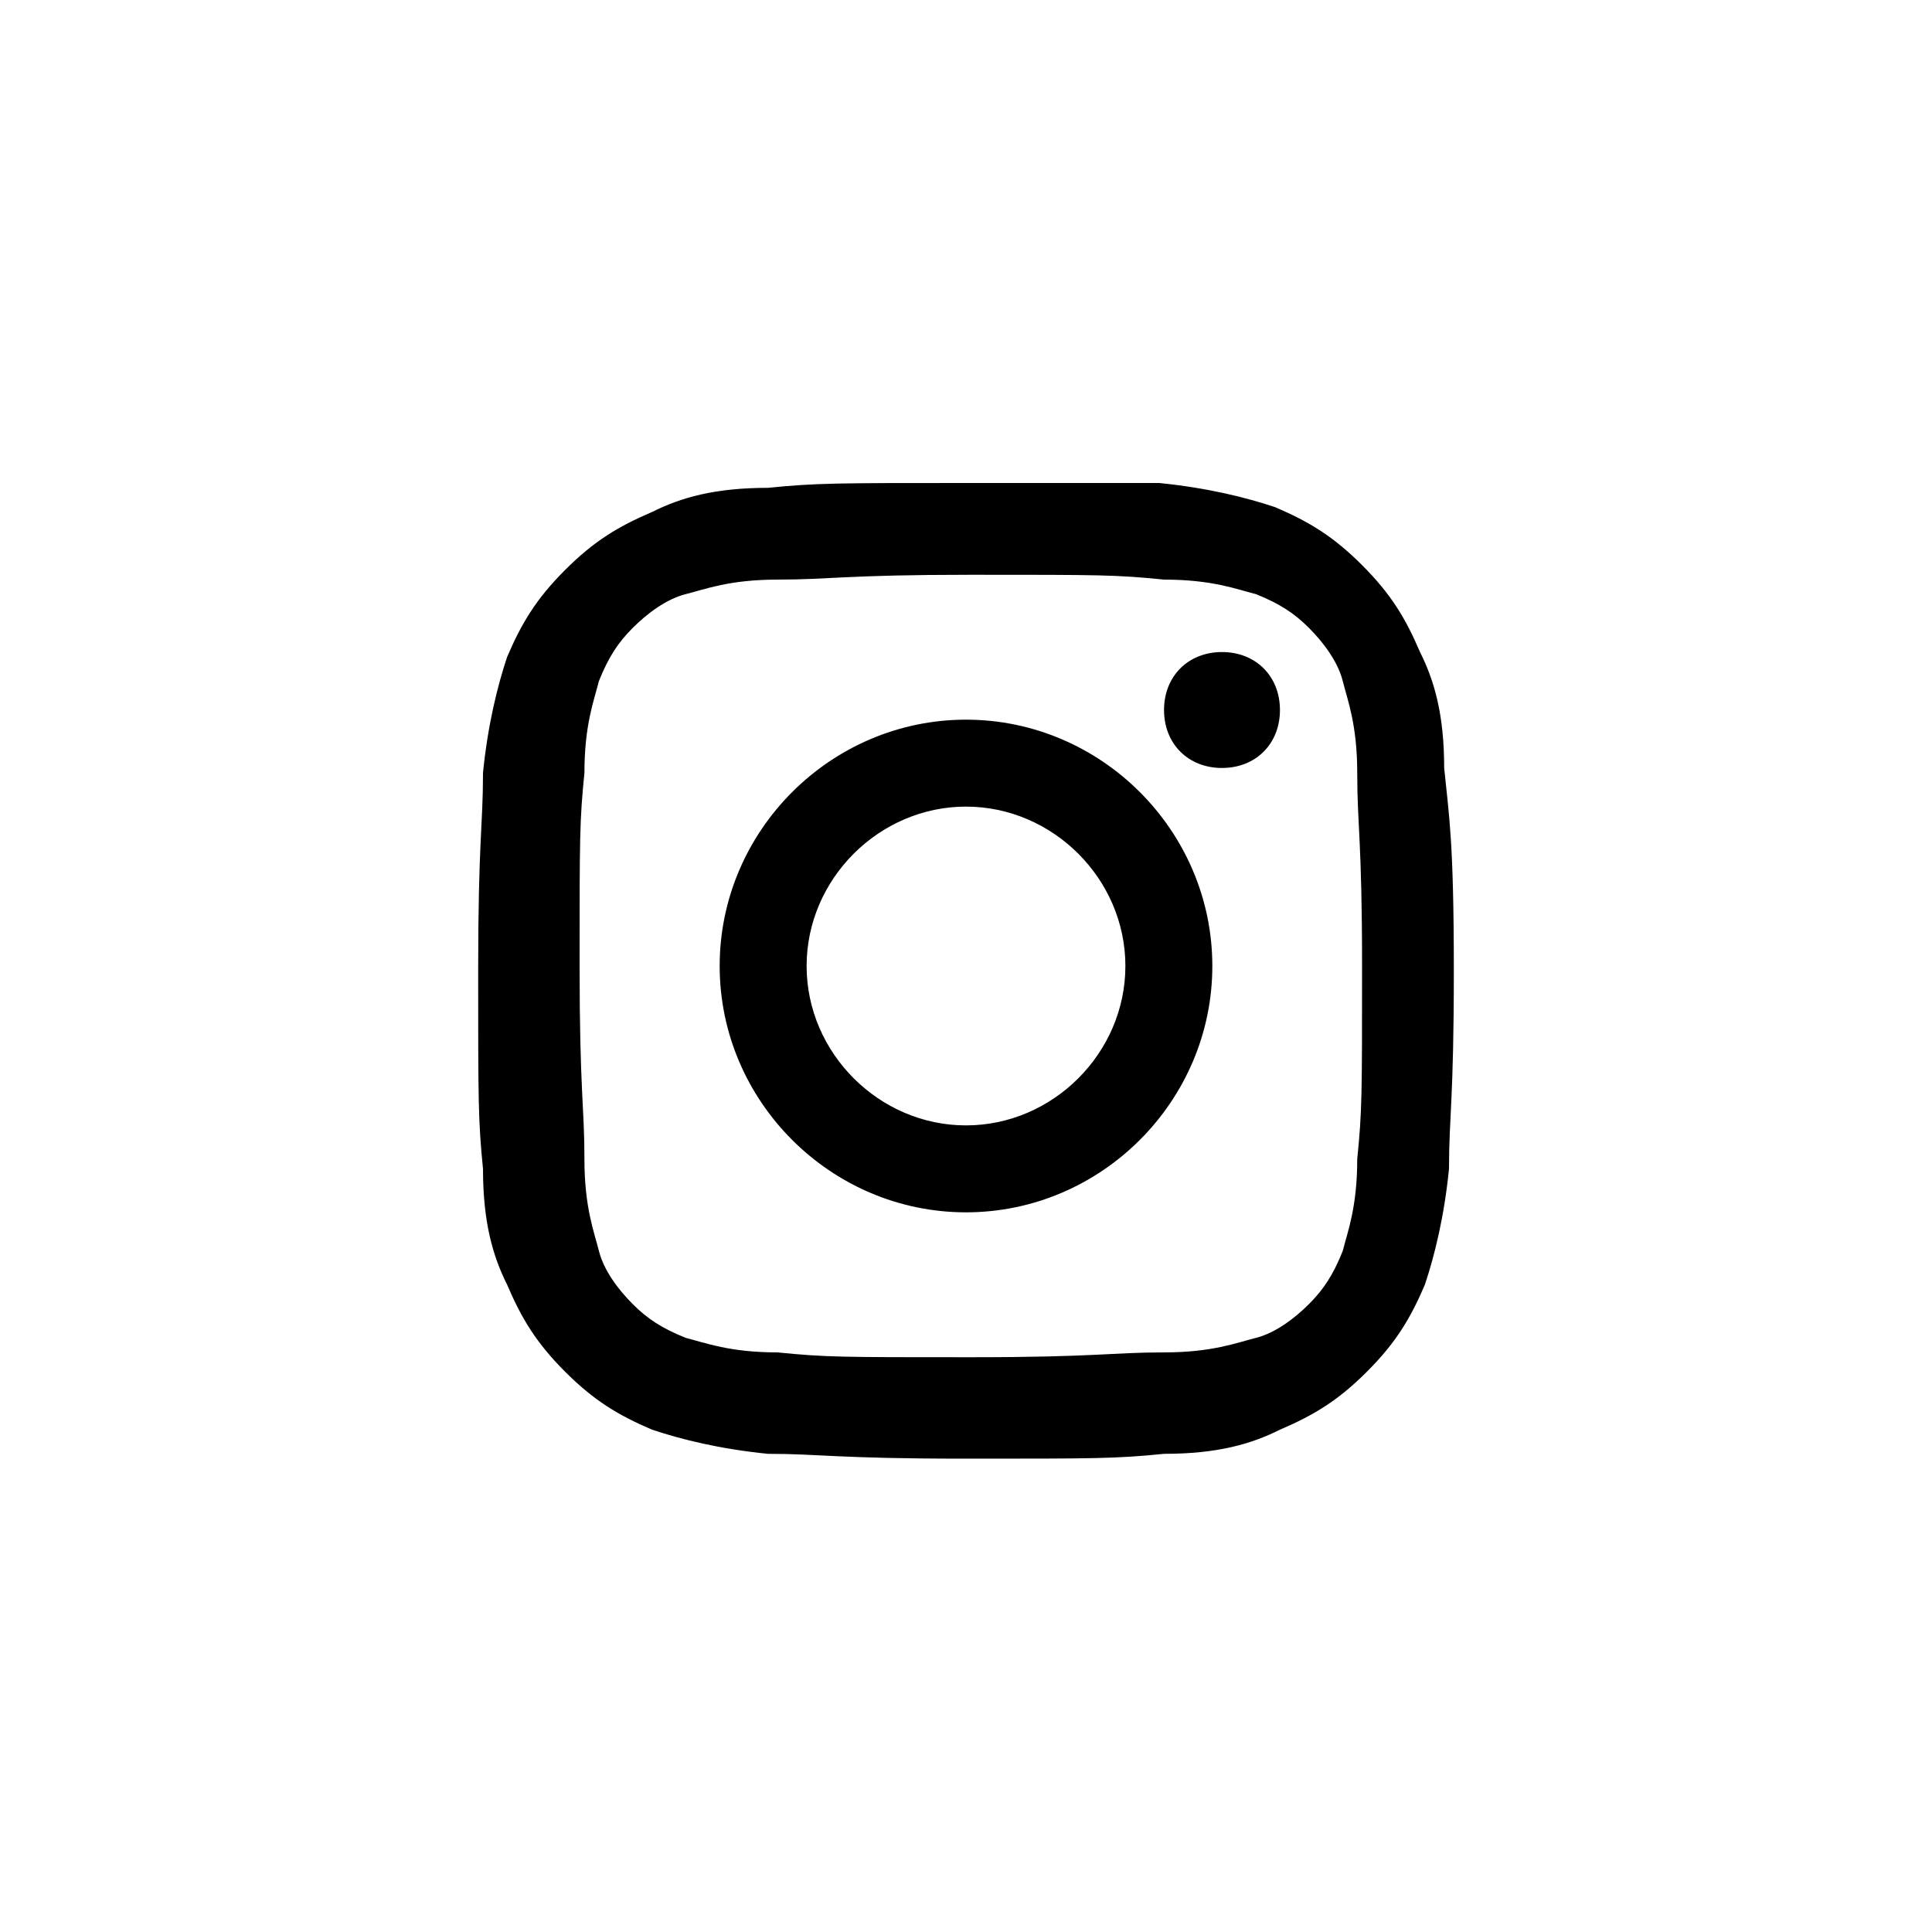 <svg xmlns="http://www.w3.org/2000/svg" viewBox="0 0 40 40">
	<path class="st0" d="M25.3 13.5c-.7 0-1.2.5-1.2 1.2s.5 1.2 1.2 1.2 1.2-.5 1.2-1.2-.5-1.2-1.2-1.2zM20 14.9c-2.8 0-5.1 2.3-5.1 5.1s2.3 5.1 5.1 5.1 5.1-2.3 5.1-5.1-2.3-5.1-5.1-5.1zm0 8.4c-1.8 0-3.3-1.5-3.3-3.3s1.5-3.3 3.3-3.3c1.8 0 3.3 1.5 3.3 3.3s-1.5 3.3-3.3 3.3zm9.9-7.4c0-1.1-.2-1.8-.5-2.4-.3-.7-.6-1.2-1.2-1.8-.6-.6-1.1-.9-1.8-1.2-.6-.2-1.4-.4-2.4-.5h-4c-2.7 0-3.1 0-4.1.1-1.1 0-1.8.2-2.4.5-.7.3-1.2.6-1.8 1.2-.6.6-.9 1.1-1.2 1.8-.2.6-.4 1.4-.5 2.4 0 1.1-.1 1.4-.1 4.1 0 2.7 0 3.1.1 4.1 0 1.1.2 1.8.5 2.4.3.7.6 1.2 1.2 1.8.6.6 1.1.9 1.8 1.2.6.2 1.4.4 2.4.5 1.1 0 1.4.1 4.1.1s3.1 0 4.1-.1c1.1 0 1.8-.2 2.4-.5.7-.3 1.2-.6 1.8-1.2.6-.6.9-1.1 1.2-1.8.2-.6.4-1.4.5-2.4 0-1.1.1-1.4.1-4.1s-.1-3.2-.2-4.2zM28.1 24c0 1-.2 1.5-.3 1.9-.2.5-.4.8-.7 1.1-.3.3-.7.6-1.1.7-.4.1-.9.3-1.9.3-1.1 0-1.4.1-4 .1-2.7 0-3 0-4-.1-1 0-1.5-.2-1.9-.3-.5-.2-.8-.4-1.1-.7-.3-.3-.6-.7-.7-1.1-.1-.4-.3-.9-.3-1.9 0-1.1-.1-1.4-.1-4 0-2.7 0-3 .1-4 0-1 .2-1.5.3-1.9.2-.5.4-.8.7-1.1s.7-.6 1.1-.7c.4-.1.9-.3 1.9-.3 1.1 0 1.4-.1 4-.1 2.7 0 3 0 4 .1 1 0 1.5.2 1.9.3.5.2.8.4 1.1.7.3.3.6.7.7 1.1.1.4.3.9.3 1.9 0 1.1.1 1.4.1 4 0 2.7 0 3-.1 4z"/>
</svg>
